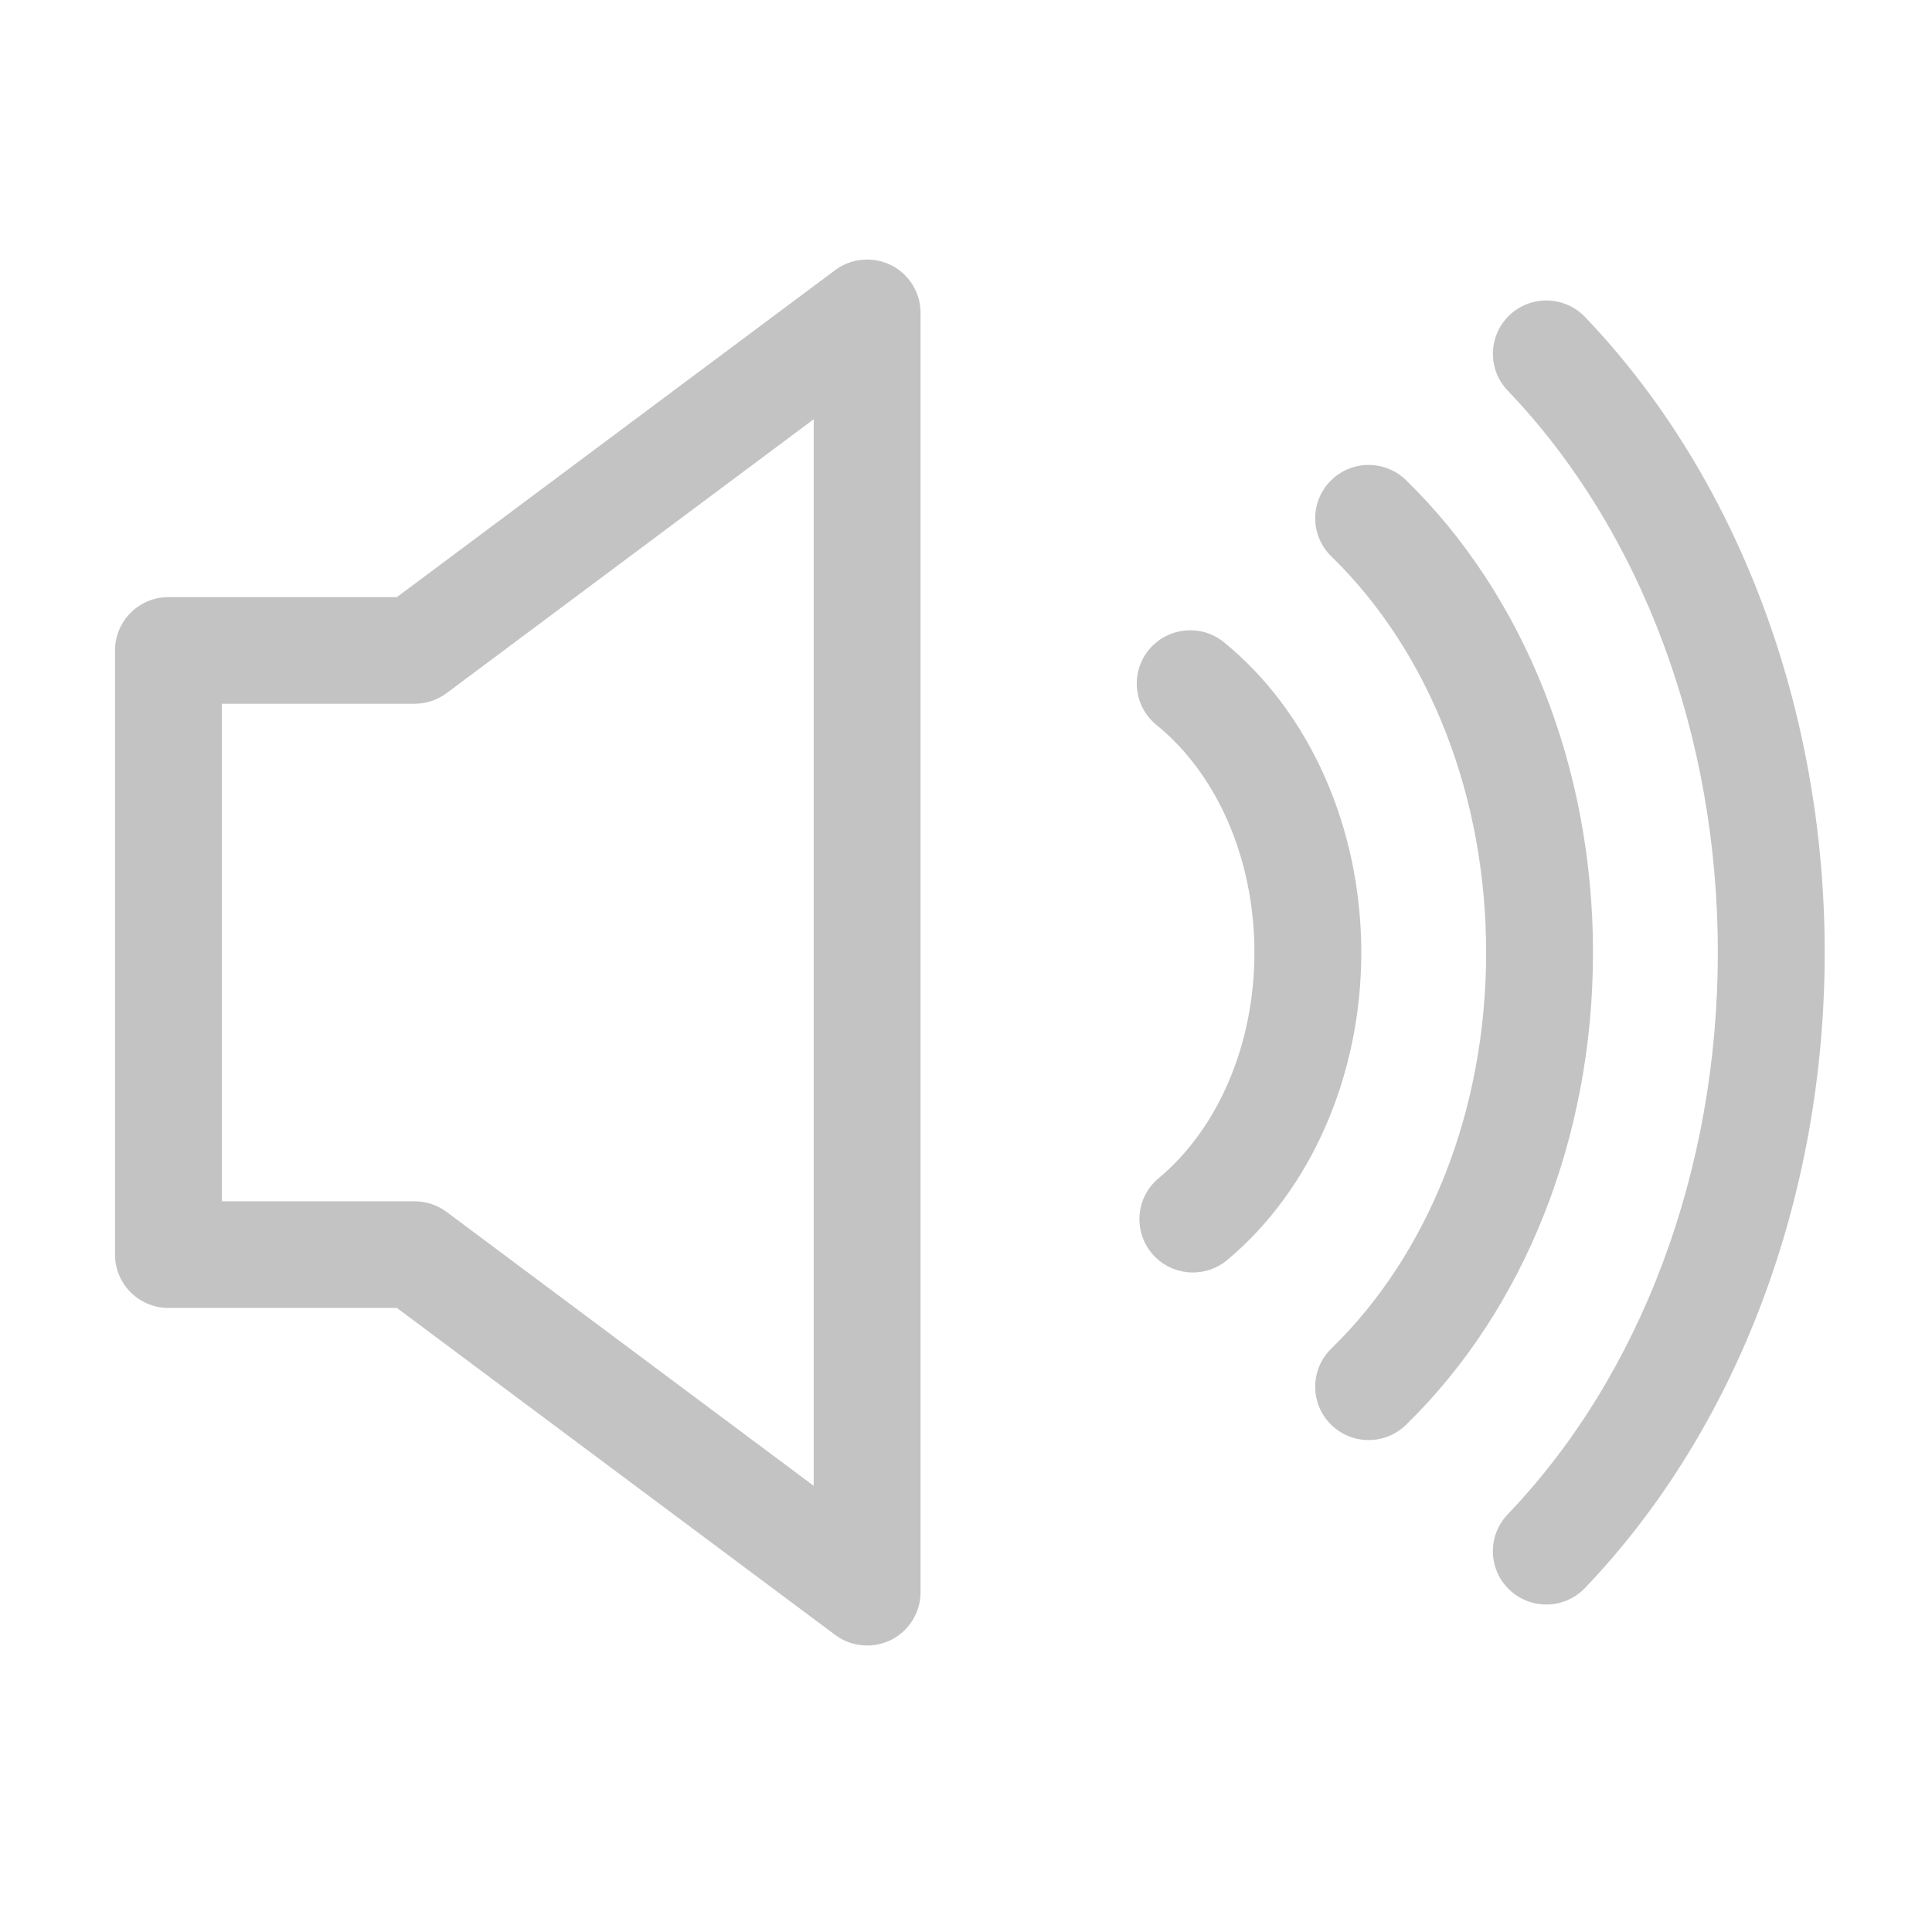<?xml version="1.0" standalone="no"?><!DOCTYPE svg PUBLIC "-//W3C//DTD SVG 1.1//EN" "http://www.w3.org/Graphics/SVG/1.1/DTD/svg11.dtd"><svg t="1555755333947" class="icon" style="" viewBox="0 0 1024 1024" version="1.1" xmlns="http://www.w3.org/2000/svg" p-id="4858" xmlns:xlink="http://www.w3.org/1999/xlink" width="48" height="48"><defs><style type="text/css"></style></defs><path d="M840.088 168.005c-10.785-11.282-28.76-11.697-40.044-0.939-11.311 10.798-11.726 28.676-0.938 39.959 70.794 73.998 111.389 182.551 111.389 297.808 0 115.27-40.595 223.824-111.417 297.835-10.786 11.282-10.373 29.16 0.938 39.946 5.478 5.212 12.529 7.811 19.552 7.811 7.466 0 14.906-2.93 20.491-8.751 80.749-84.398 127.071-207.162 127.071-336.841C967.13 375.182 920.81 252.416 840.088 168.005zM745.18 254.449c-11.172-10.868-29.092-10.674-40.044 0.497-10.922 11.186-10.701 29.064 0.498 39.959 52.127 50.77 82.049 127.315 82.049 209.955 0 82.64-29.922 159.143-82.049 209.914-11.2 10.907-11.421 28.786-0.498 39.958 5.559 5.682 12.915 8.53 20.272 8.53 7.134 0 14.269-2.681 19.772-8.033 62.995-61.363 99.14-152.616 99.14-250.369C844.32 407.065 808.174 315.825 745.18 254.449zM648.722 340.408c-12.112-9.886-29.949-7.978-39.849 4.05-9.872 12.085-8.047 29.893 4.066 39.766 32.521 26.435 51.934 71.538 51.934 120.636 0 48.393-18.997 93.121-50.8 119.642-12.003 10.009-13.58 27.832-3.567 39.82 5.614 6.663 13.661 10.12 21.765 10.12 6.388 0 12.832-2.156 18.142-6.567 44.522-37.14 71.098-98.099 71.098-163.015C721.508 438.935 694.296 377.49 648.722 340.408zM472.289 140.533c-9.568-4.73-21.1-3.761-29.645 2.641L210.35 316.488 89.28 316.488c-15.651 0-28.317 12.638-28.317 28.247l0 320.235c0 15.624 12.666 28.261 28.317 28.261l121.07 0 232.294 173.301c4.977 3.733 10.95 5.626 16.951 5.626 4.314 0 8.684-0.995 12.694-2.971 9.568-4.798 15.624-14.575 15.624-25.276L487.913 165.807C487.913 155.092 481.857 145.33 472.289 140.533zM431.278 787.515 236.731 642.351c-4.895-3.637-10.84-5.628-16.952-5.628l-102.181 0L117.598 372.997l102.181 0c6.112 0 12.057-1.991 16.952-5.627l194.547-145.164L431.278 787.515z" p-id="4859" fill="#c4c3c3"></path></svg>